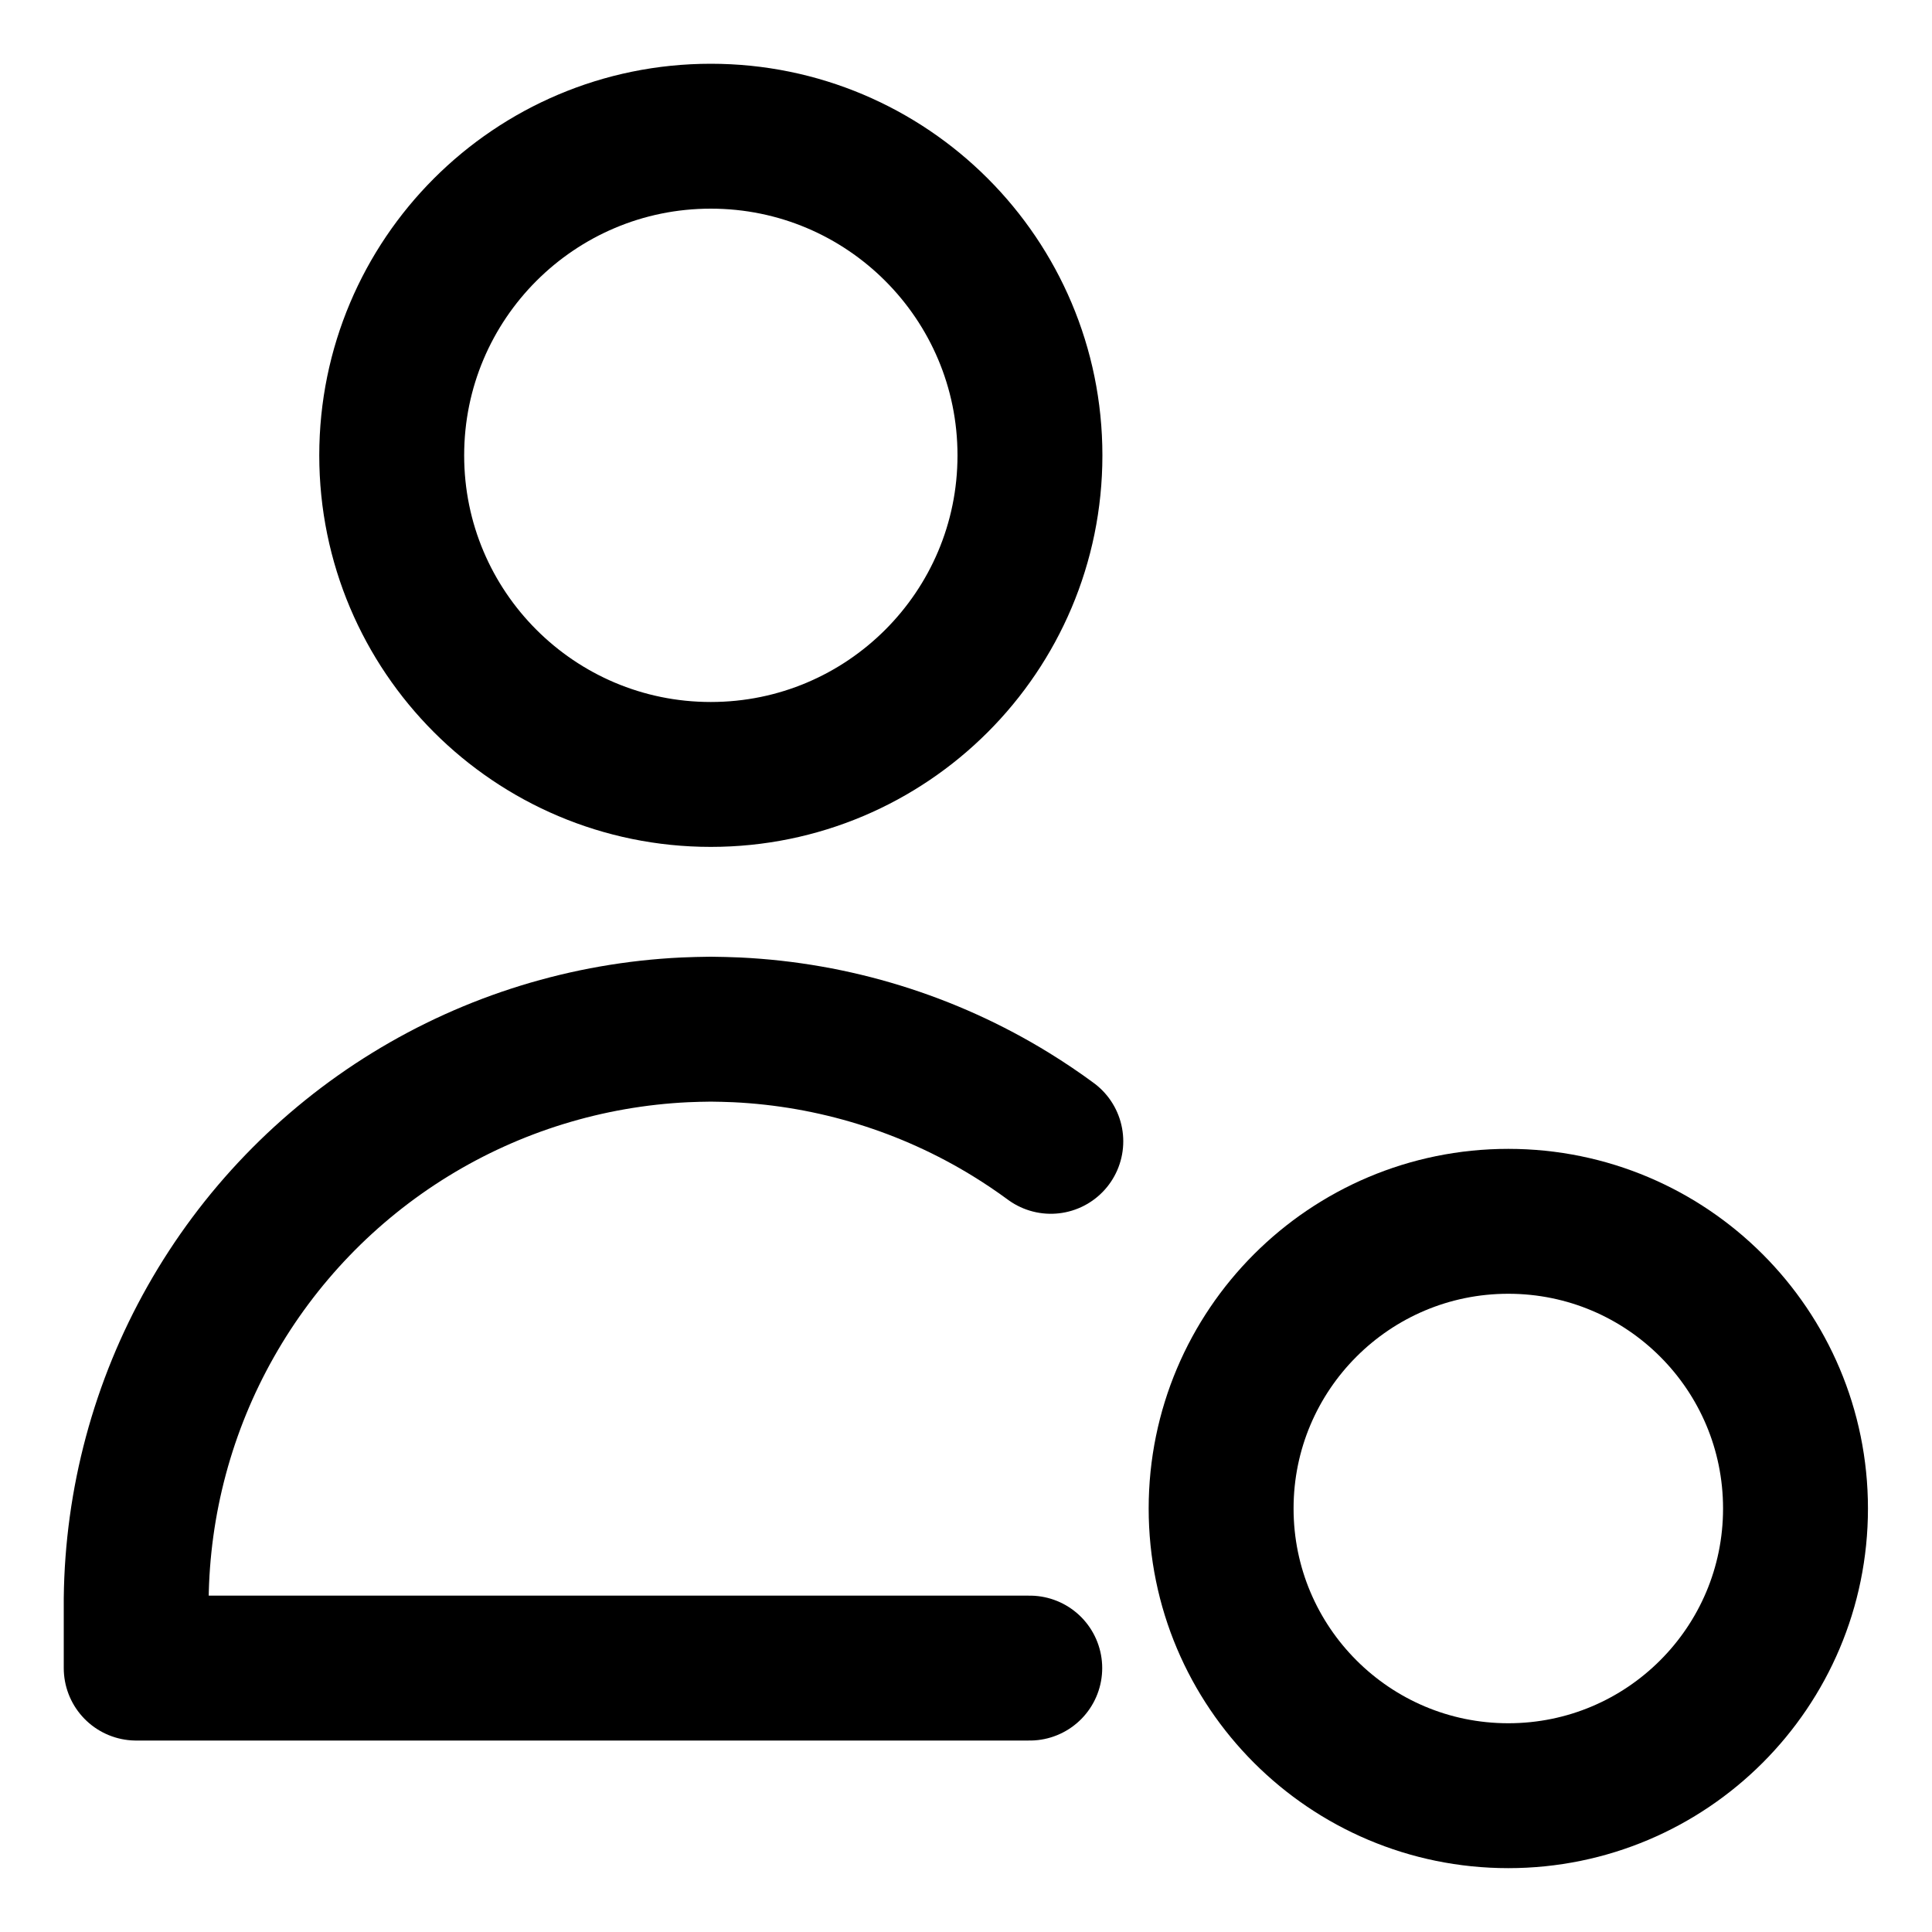 <svg width="20" height="20" viewBox="0 0 20 20" fill="none" xmlns="http://www.w3.org/2000/svg">
<g id="online-status-active-account-14" clip-path="url(#clip0_47_148859)">
<g id="online-status-active-account">
<path id="vector" d="M7.358 8.017C9.183 8.017 10.662 6.538 10.662 4.714C10.662 2.889 9.183 1.41 7.358 1.41C5.534 1.41 4.055 2.889 4.055 4.714C4.055 6.538 5.534 8.017 7.358 8.017Z" stroke="black" stroke-width="1.5" stroke-linecap="round" stroke-linejoin="round"/>
<path id="vector_2" d="M10.66 17.268H1.41V16.552C1.421 15.544 1.686 14.556 2.182 13.68C2.678 12.803 3.388 12.066 4.246 11.538C5.104 11.01 6.082 10.709 7.088 10.661C7.177 10.657 7.267 10.655 7.357 10.654C7.446 10.655 7.536 10.657 7.626 10.661C8.632 10.709 9.609 11.01 10.467 11.538C10.608 11.625 10.745 11.717 10.878 11.815" stroke="black" stroke-width="1.5" stroke-linecap="round" stroke-linejoin="round"/>
<path id="vector_3" d="M15.614 18.589C13.972 18.589 12.641 17.258 12.641 15.616C12.641 13.974 13.972 12.643 15.614 12.643C17.256 12.643 18.587 13.974 18.587 15.616C18.587 17.258 17.256 18.589 15.614 18.589Z" stroke="black" stroke-width="1.5" stroke-linecap="round" stroke-linejoin="round"/>
</g>
</g>
<defs>
<clipPath id="clip0_47_148859">
<rect width="20" height="20" fill="white"/>
</clipPath>
</defs>
</svg>
